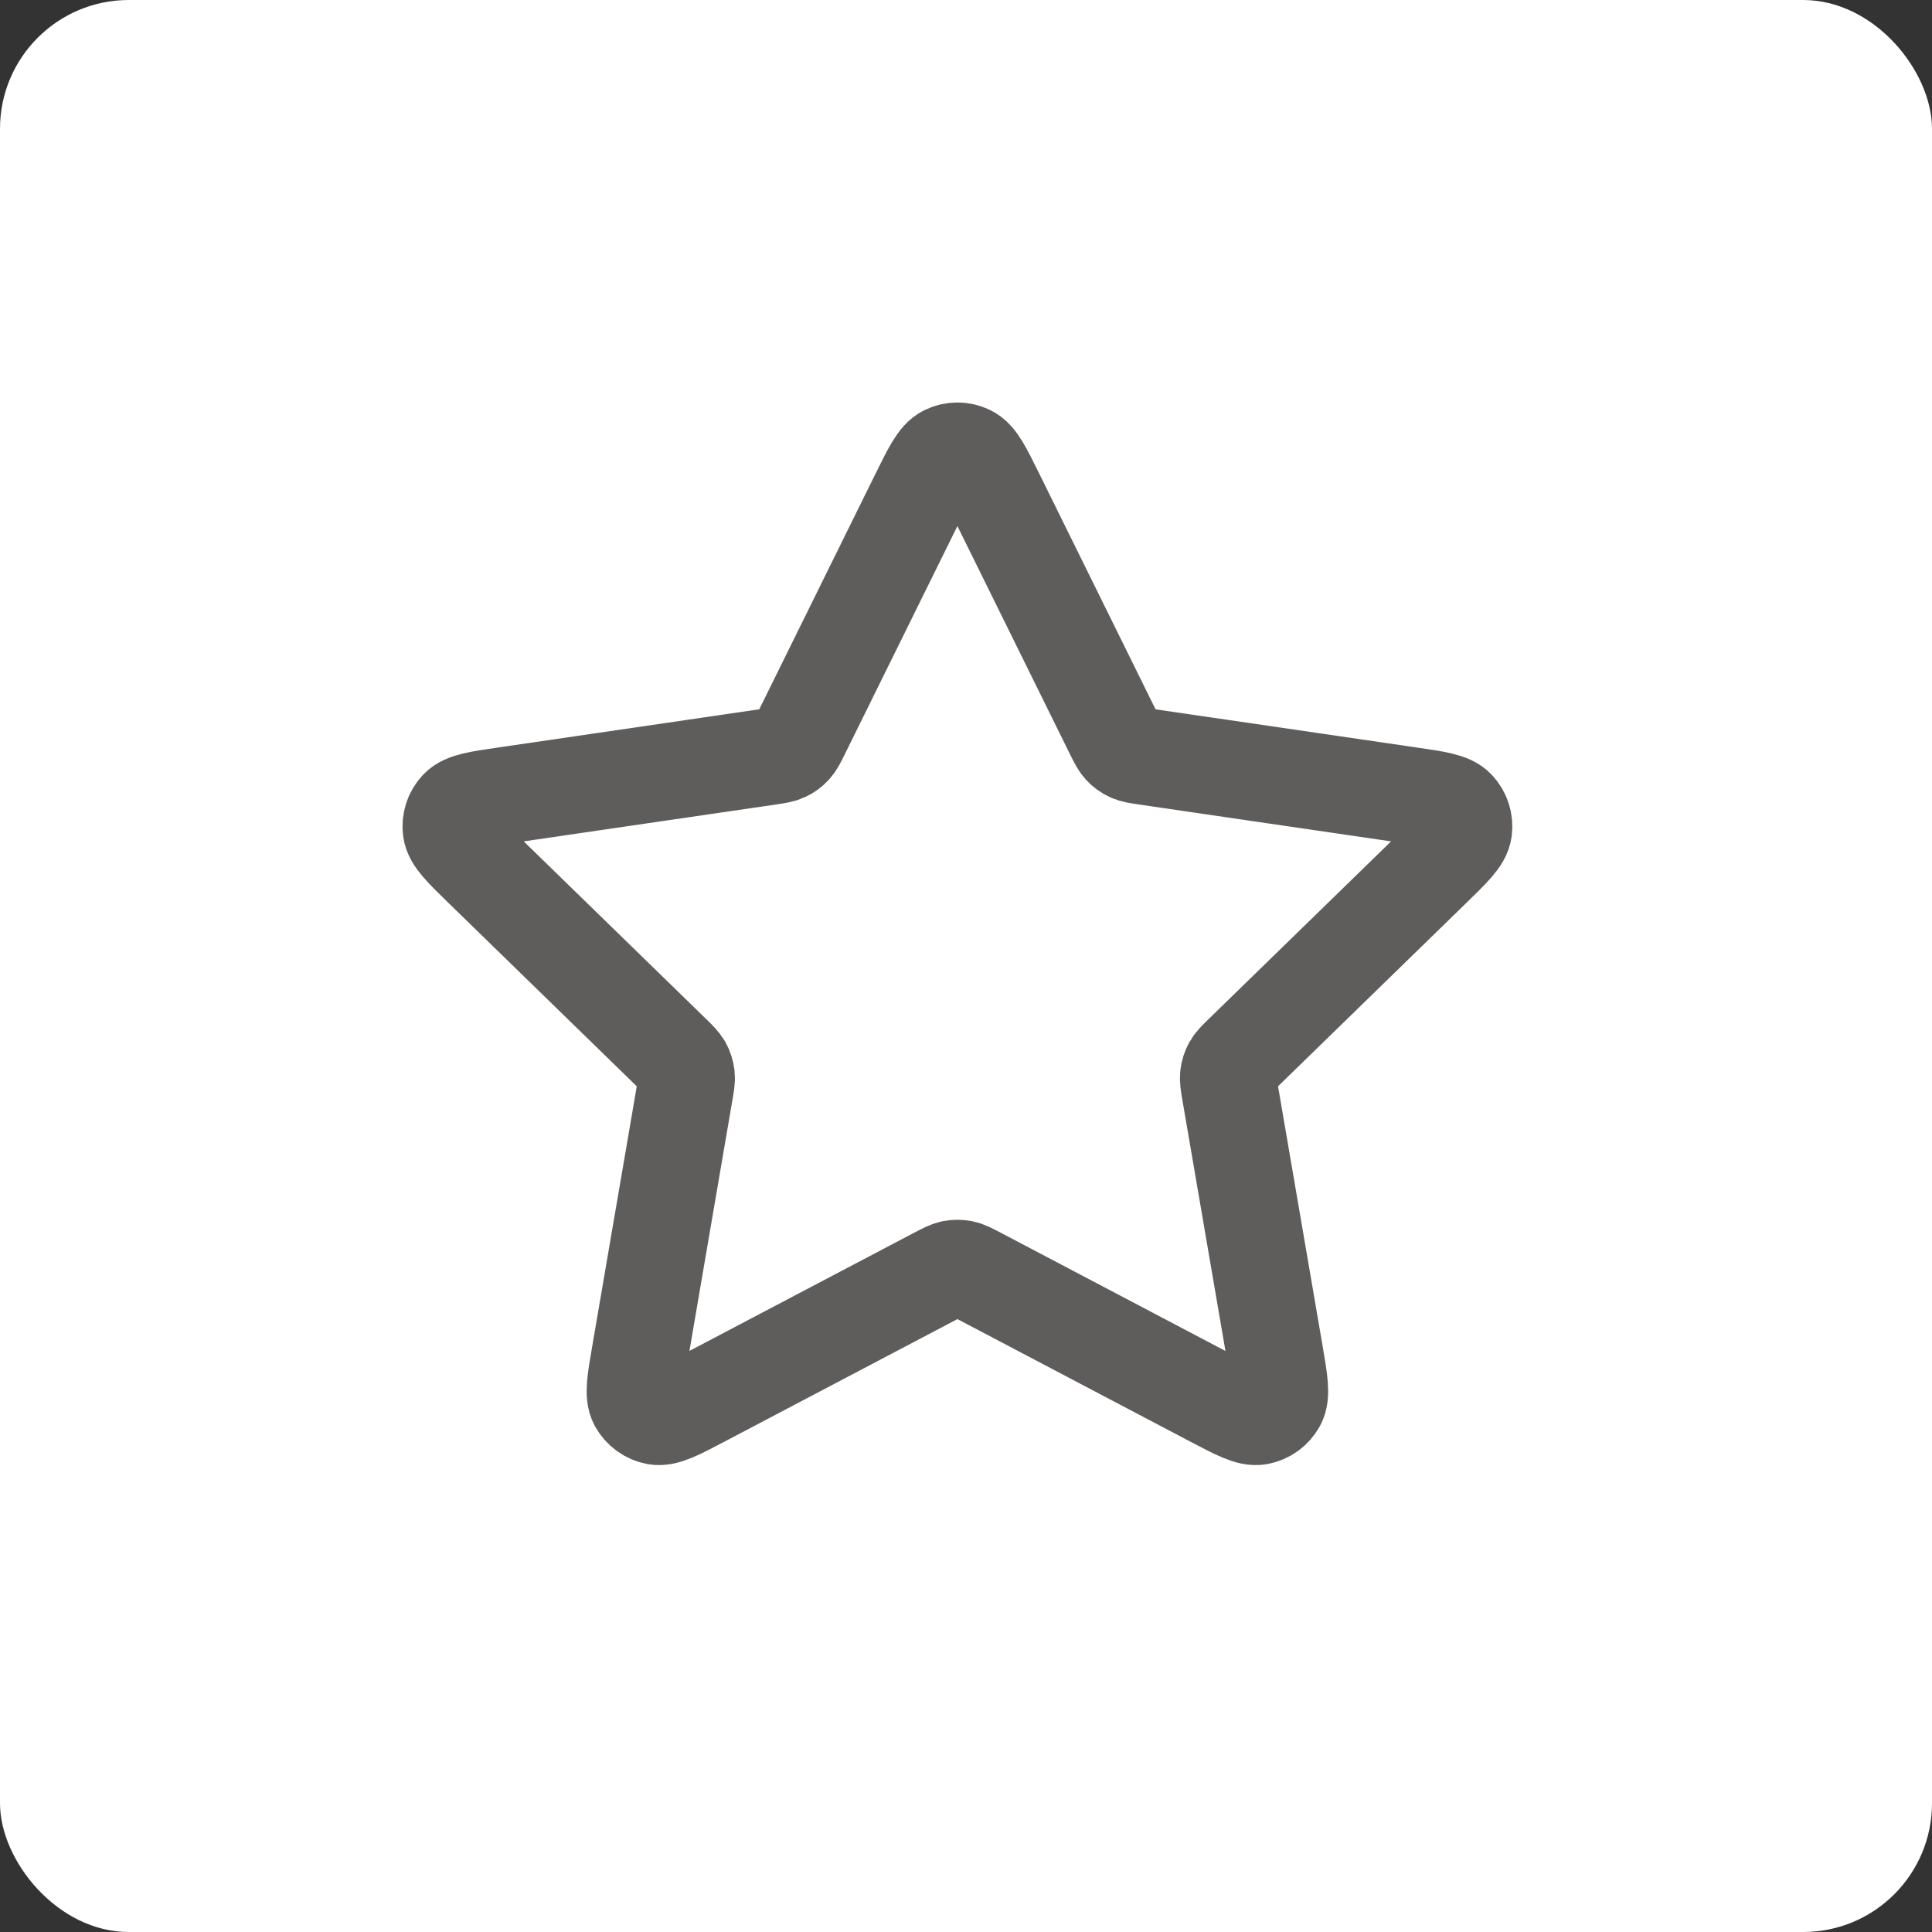 <svg width="30" height="30" viewBox="0 0 30 30" fill="none" xmlns="http://www.w3.org/2000/svg">
<rect x="0" y="0" width="30" height="30" fill="#333333" stroke="none"/>
<rect width="30" height="30" rx="2" fill="white"/>
<path d="M14.268 7.687C14.46 7.298 14.557 7.103 14.687 7.041C14.801 6.986 14.933 6.986 15.046 7.041C15.177 7.103 15.273 7.298 15.465 7.687L17.29 11.385C17.347 11.5 17.376 11.557 17.417 11.602C17.454 11.642 17.498 11.674 17.547 11.696C17.602 11.722 17.666 11.731 17.793 11.75L21.875 12.347C22.305 12.409 22.52 12.441 22.619 12.546C22.706 12.637 22.746 12.763 22.73 12.887C22.711 13.031 22.555 13.182 22.244 13.485L19.291 16.361C19.199 16.451 19.153 16.496 19.123 16.549C19.097 16.596 19.08 16.648 19.074 16.702C19.067 16.763 19.077 16.826 19.099 16.953L19.796 21.015C19.869 21.443 19.906 21.658 19.837 21.785C19.777 21.895 19.67 21.973 19.546 21.996C19.404 22.022 19.212 21.921 18.827 21.719L15.178 19.799C15.064 19.74 15.007 19.71 14.947 19.698C14.894 19.688 14.839 19.688 14.786 19.698C14.726 19.71 14.67 19.74 14.556 19.799L10.906 21.719C10.522 21.921 10.329 22.022 10.187 21.996C10.063 21.973 9.957 21.895 9.896 21.785C9.827 21.658 9.864 21.443 9.938 21.015L10.634 16.953C10.656 16.826 10.667 16.763 10.66 16.702C10.653 16.648 10.636 16.596 10.61 16.549C10.58 16.496 10.534 16.451 10.442 16.361L7.489 13.485C7.178 13.182 7.023 13.031 7.004 12.887C6.987 12.763 7.028 12.637 7.114 12.546C7.214 12.441 7.429 12.409 7.859 12.347L11.941 11.75C12.068 11.731 12.131 11.722 12.187 11.696C12.236 11.674 12.28 11.642 12.316 11.602C12.358 11.557 12.386 11.5 12.443 11.385L14.268 7.687Z" stroke="#5F5C5C" stroke-width="1.5" stroke-linecap="round" stroke-linejoin="round"/>
</svg>
